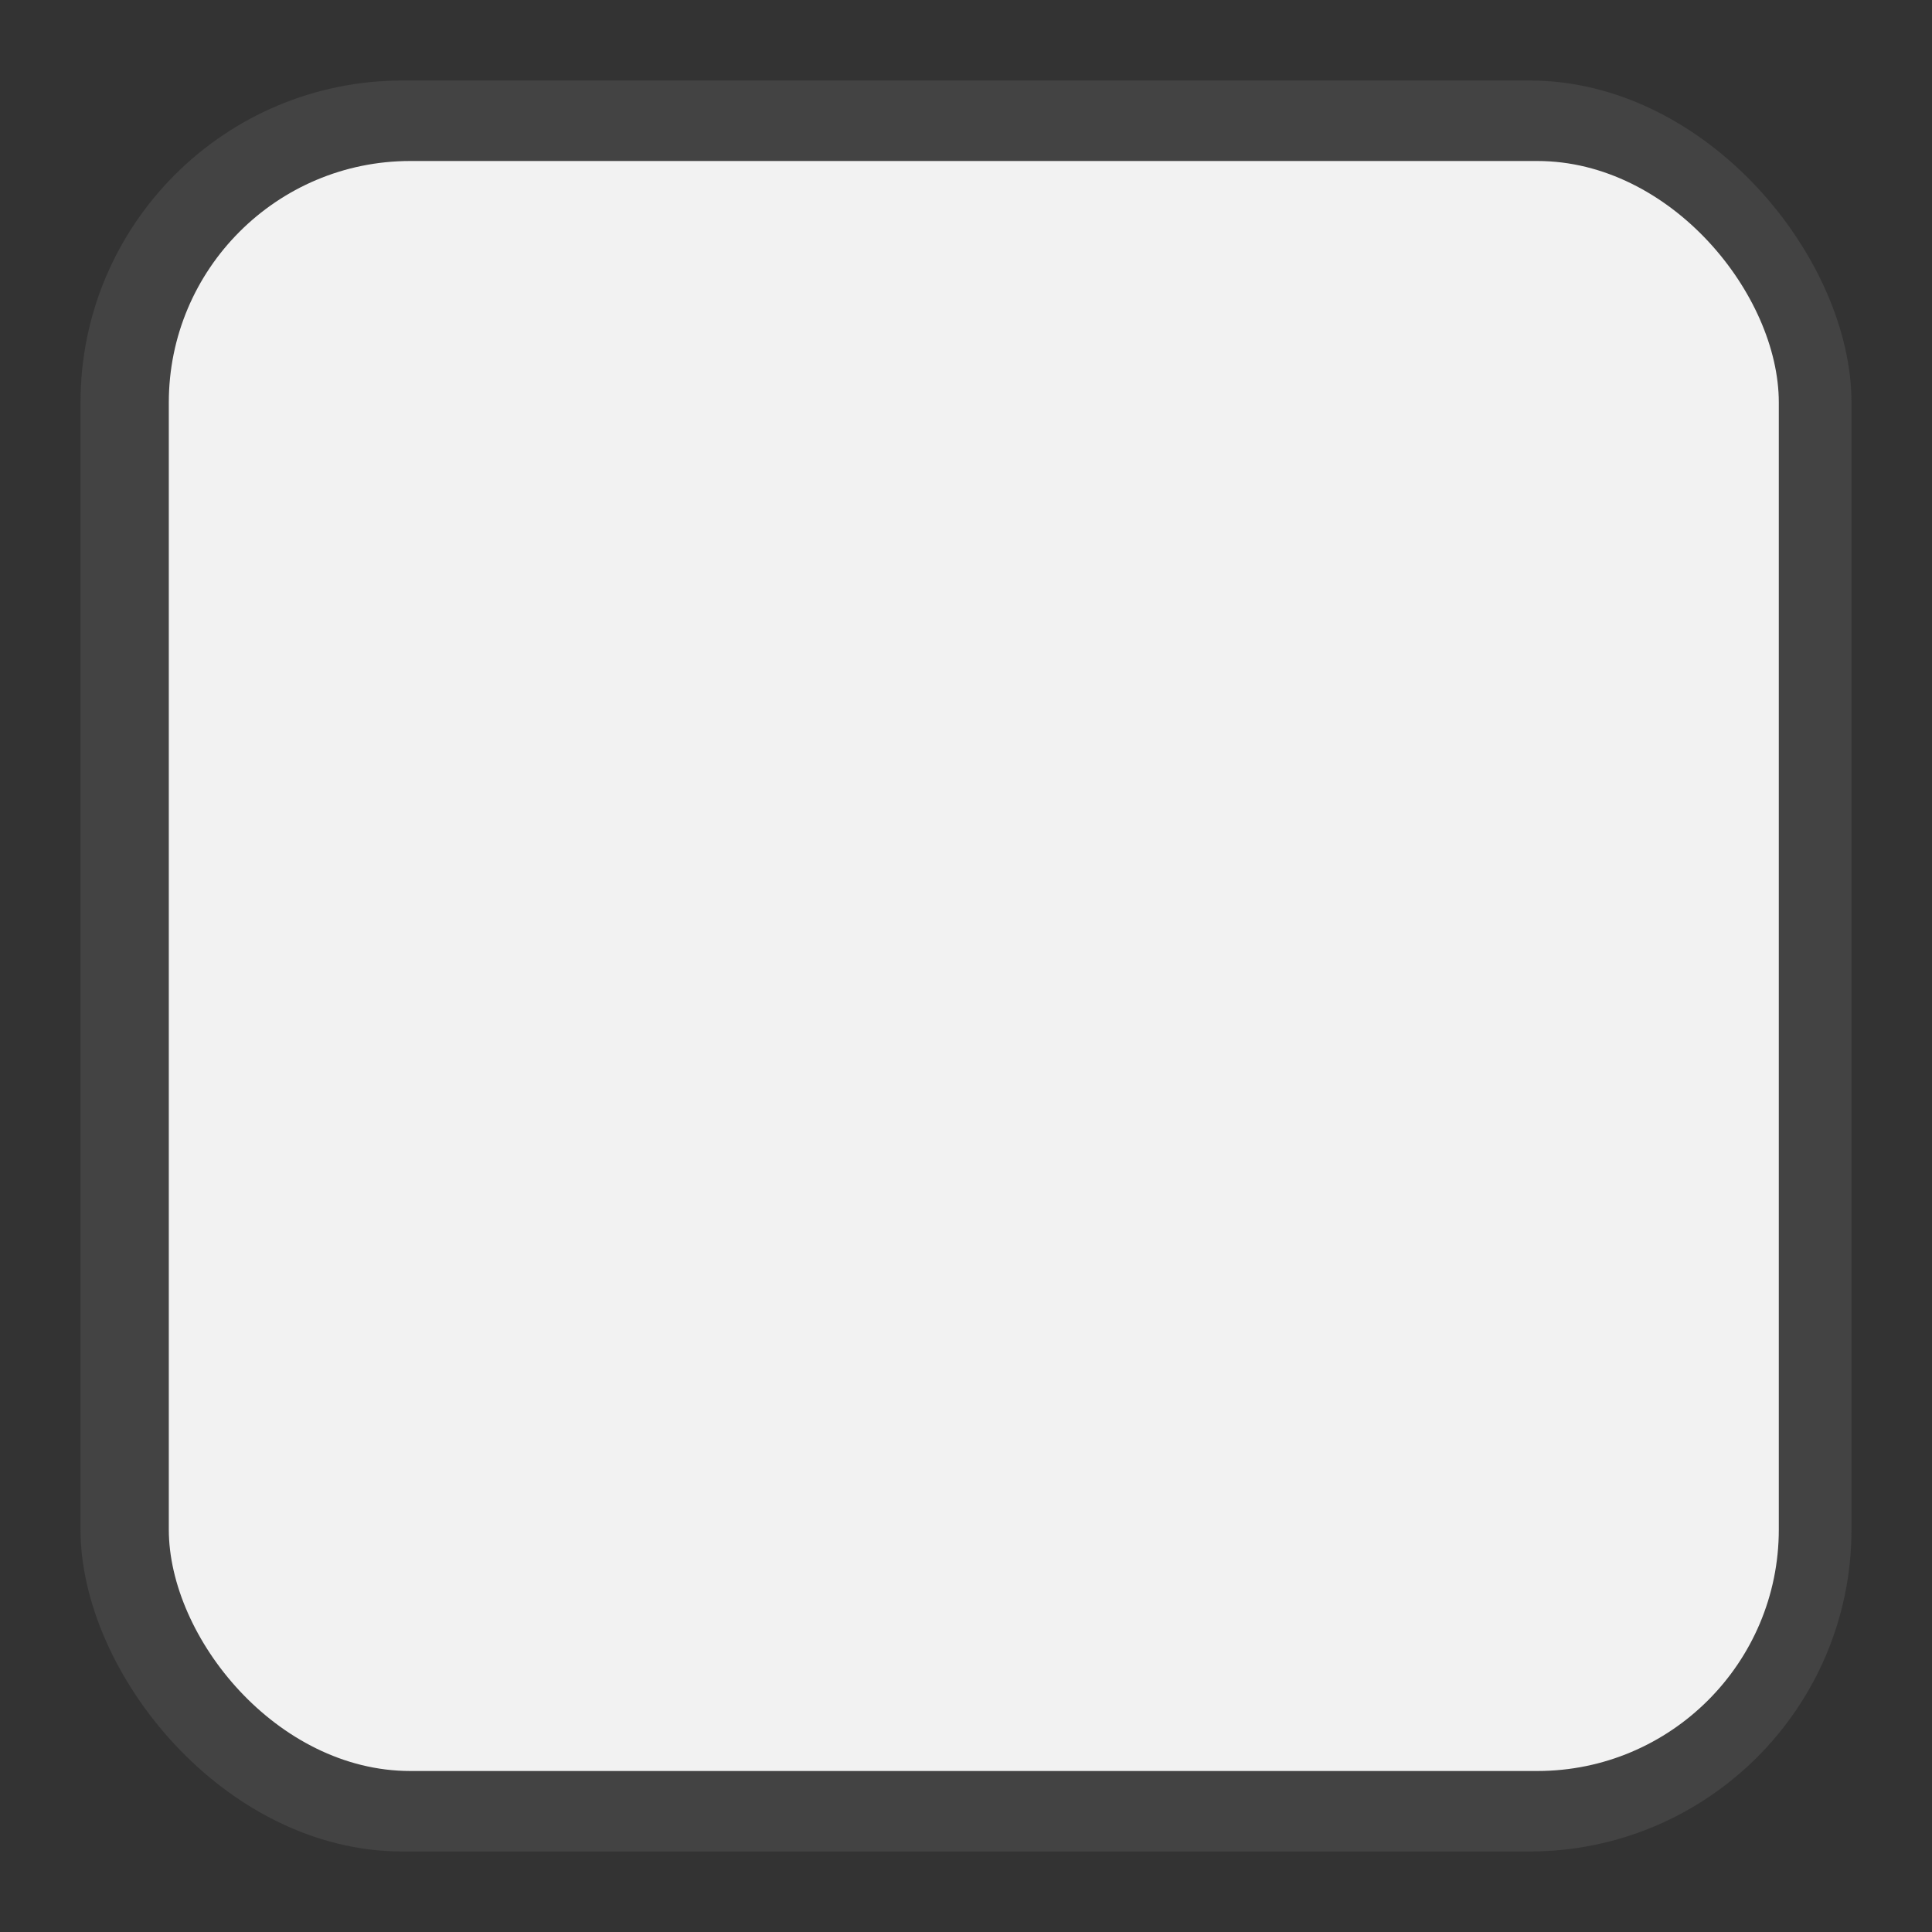 <svg xmlns="http://www.w3.org/2000/svg" xmlns:svg="http://www.w3.org/2000/svg" id="svg11300" width="24" height="24" version="1.0" style="display:inline;enable-background:new"><rect width="100%" height="100%" fill="#333333" stroke="none"/><g style="display:inline" id="layer1" transform="translate(0,-276)"><rect id="rect3005" width="22" height="22" x="1" y="277" rx="4" ry="4" style="opacity:.4;fill:#5a5a5a;fill-opacity:1;stroke:none"/><rect style="opacity:1;fill:#f2f2f2;fill-opacity:1;stroke:none" id="rect3003" width="20" height="20" x="2.097" y="278" rx="3" ry="3"/></g></svg>